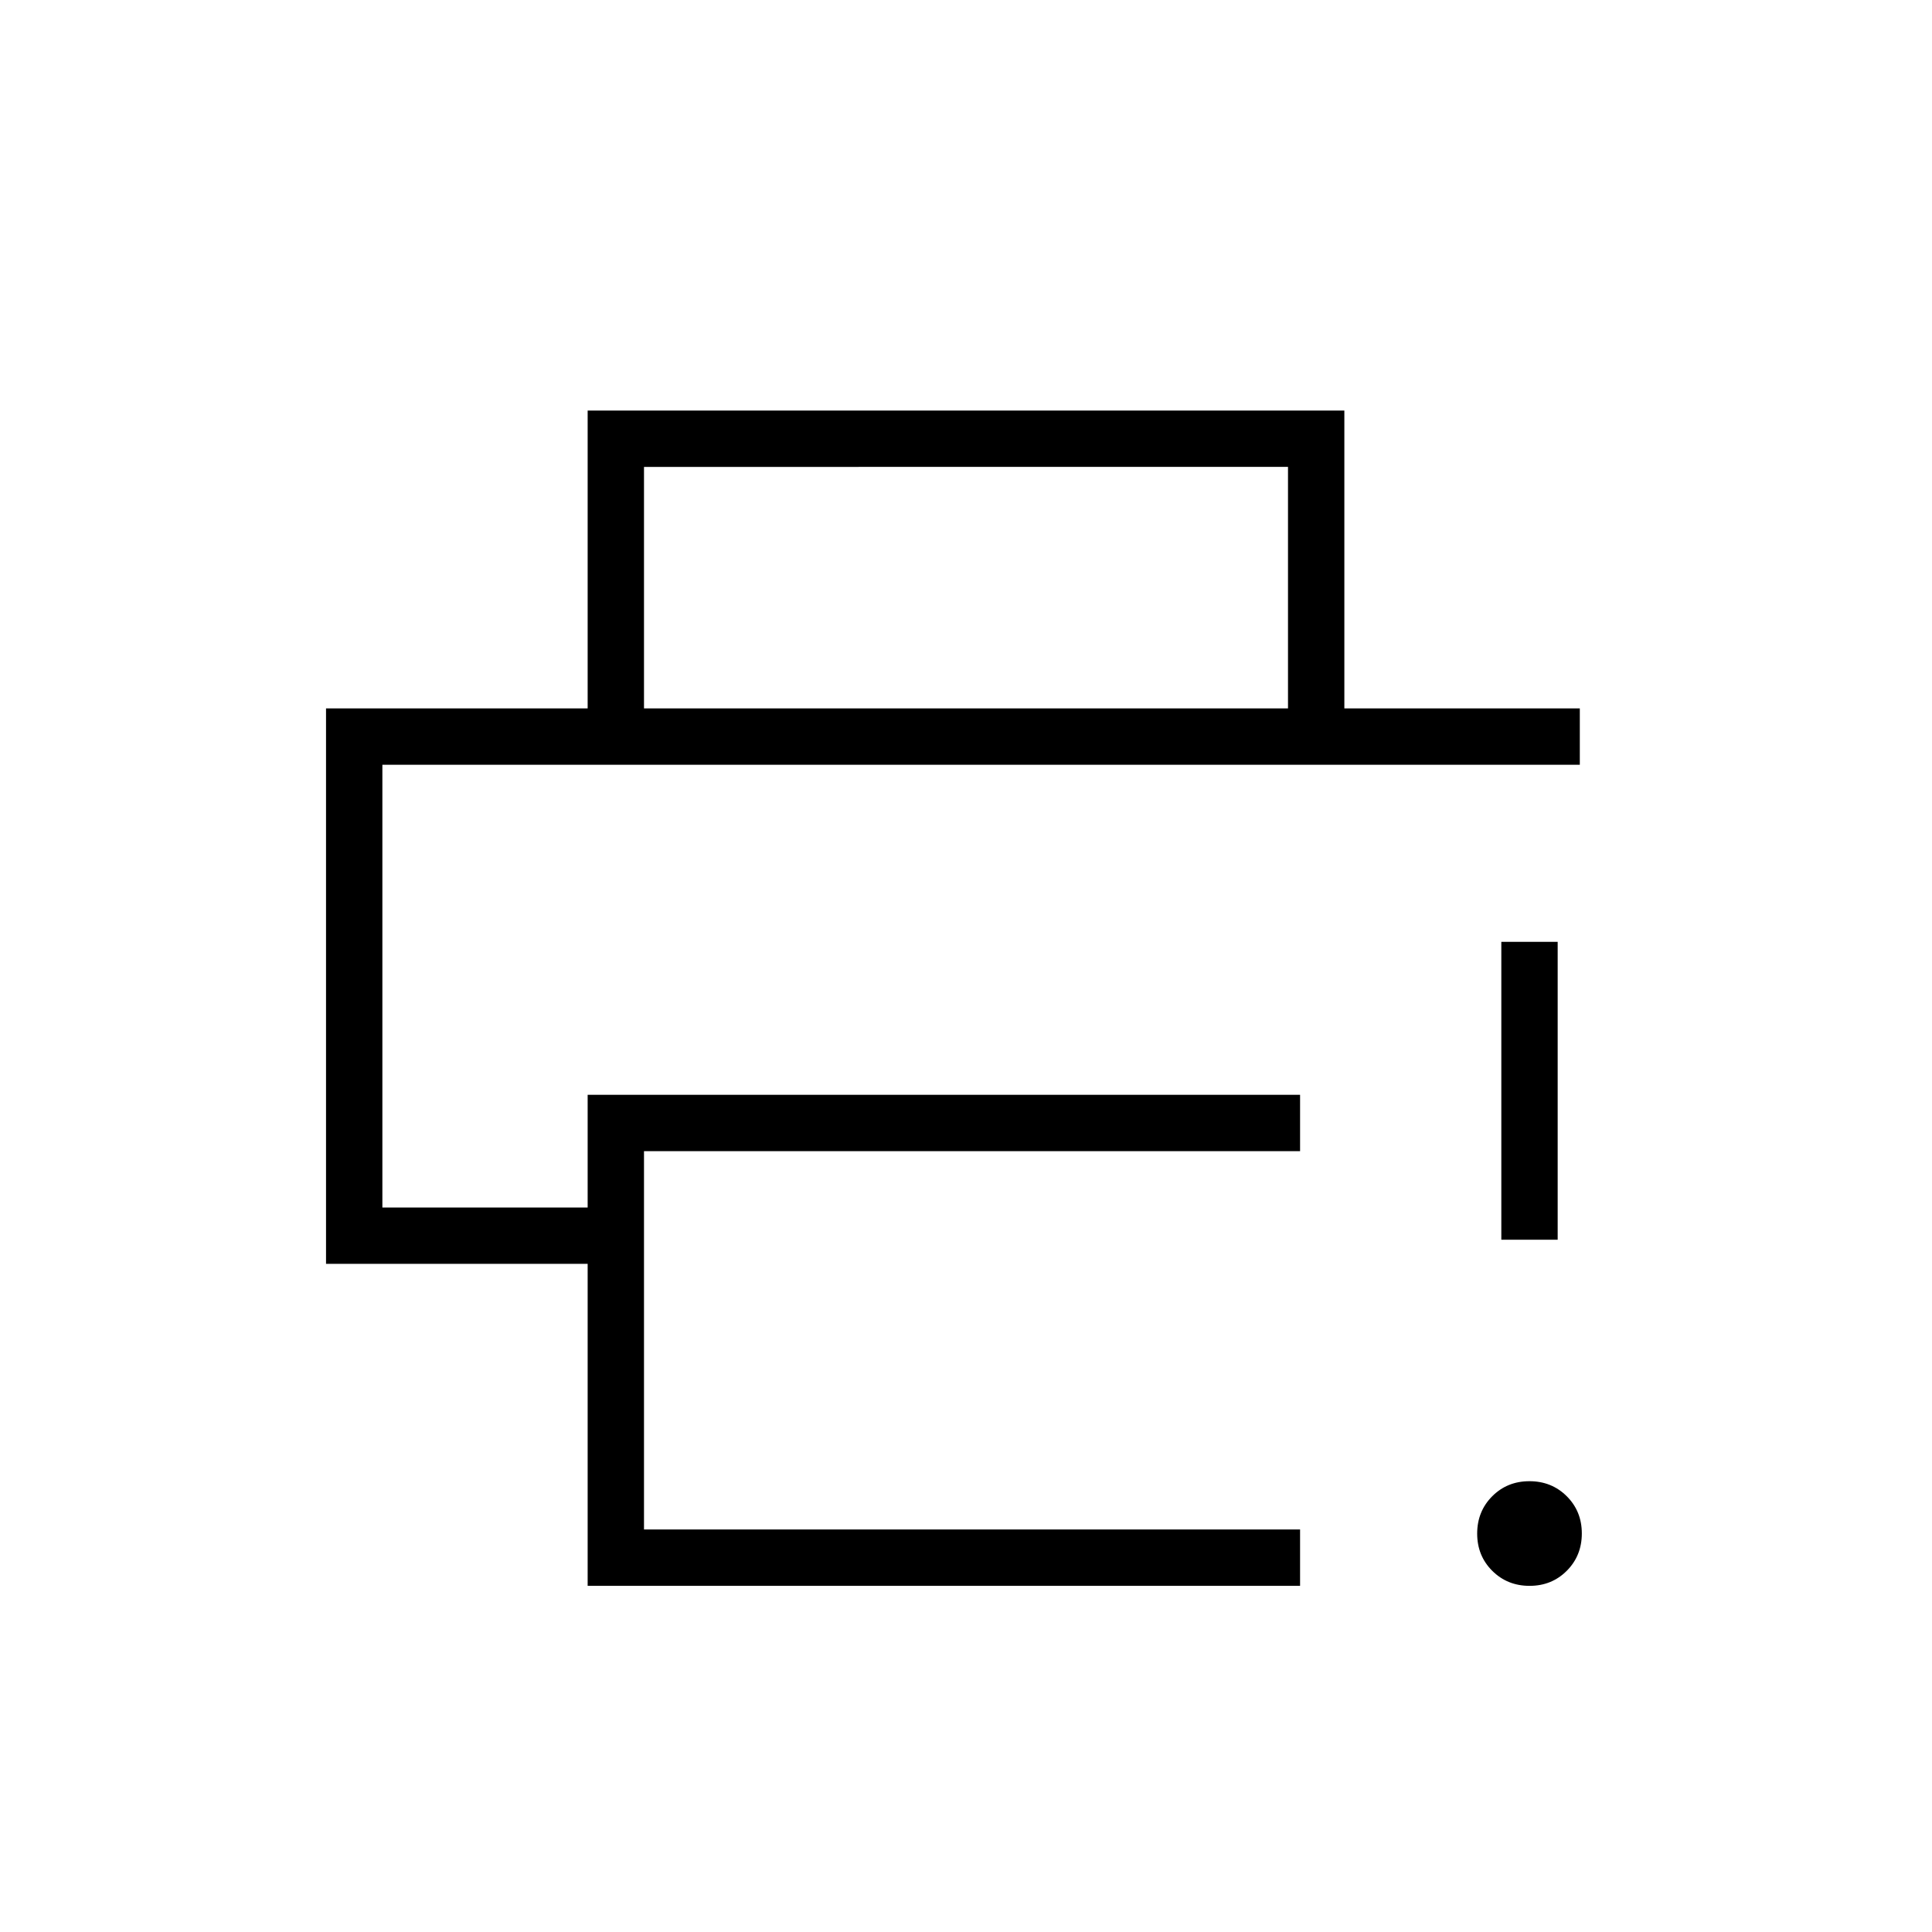 <svg xmlns="http://www.w3.org/2000/svg" height="24" viewBox="0 -960 960 960" width="24"><path d="M292-172v-160H162v-276h623v28H190v220h102v-56h354v28H320v188h326v28H292Zm0-436v-148h376v148h-28v-120H320v120h-28Zm468.04 436q-11.04 0-18.54-7.46-7.5-7.47-7.5-18.5 0-11.04 7.46-18.54 7.47-7.5 18.5-7.5 11.04 0 18.54 7.46 7.5 7.47 7.5 18.5 0 11.04-7.46 18.54-7.47 7.5-18.5 7.5ZM746-344v-148h28v148h-28ZM190-580h595-595Z"/></svg>